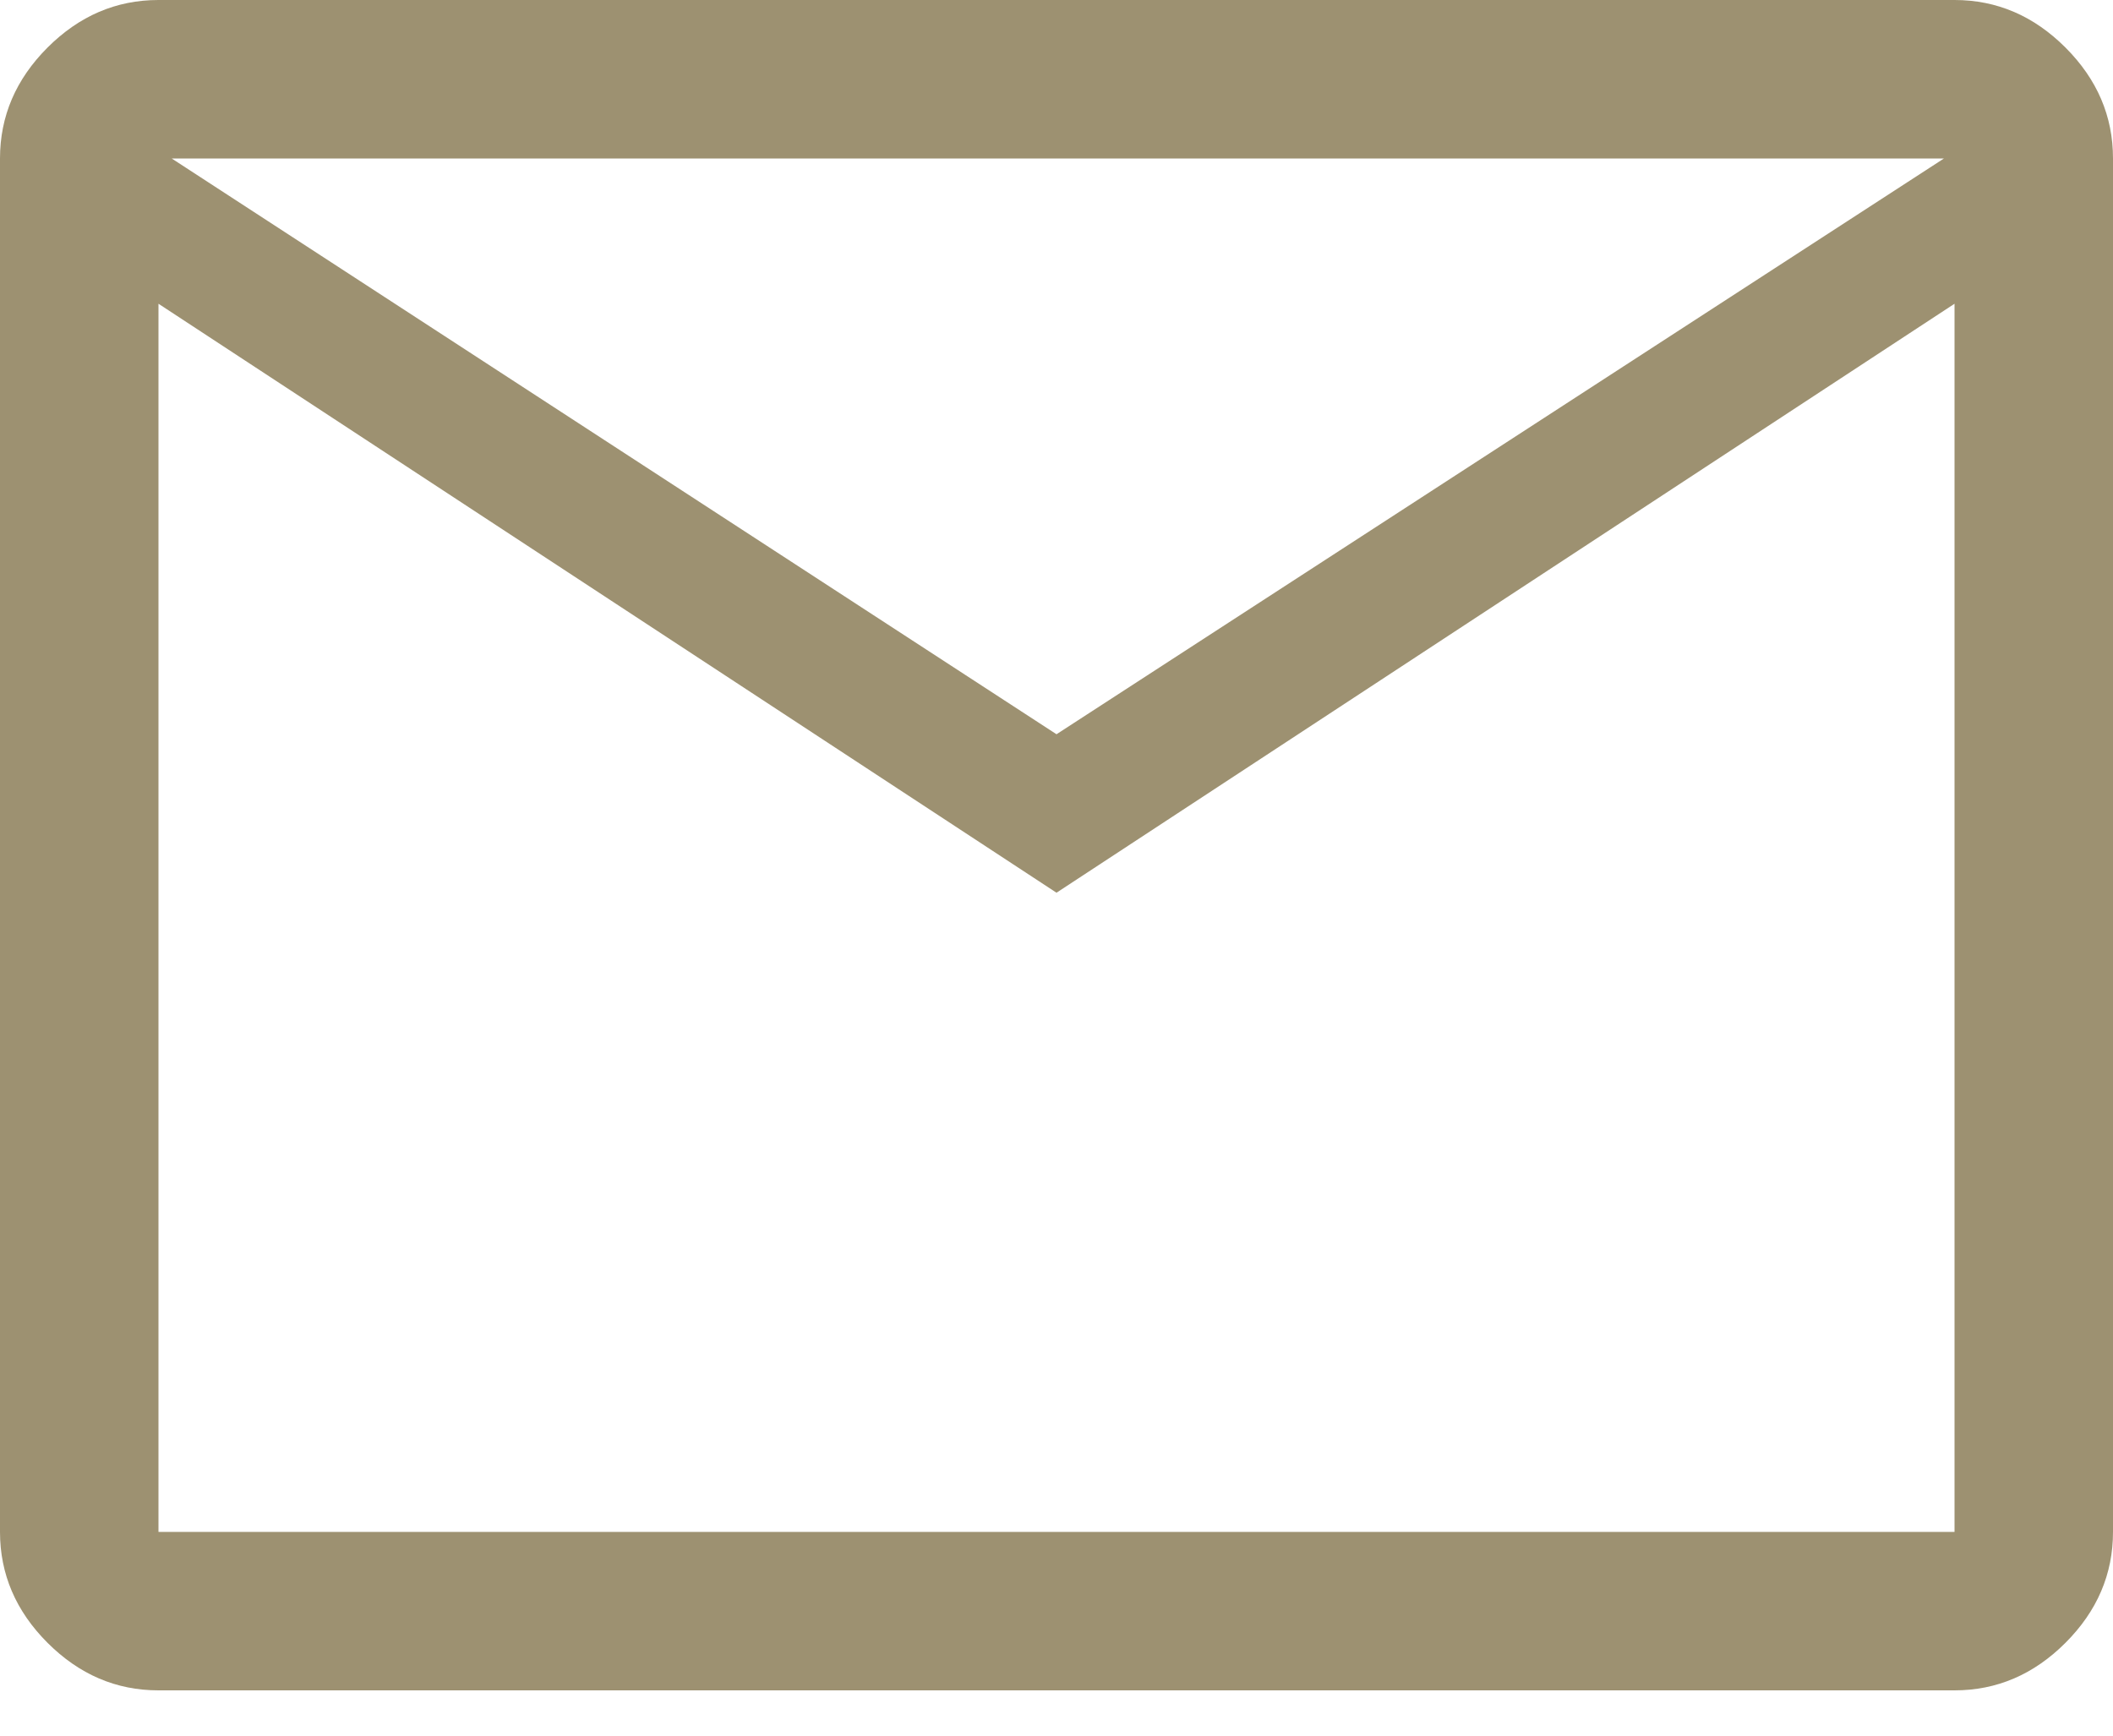<svg width="28" height="23" viewBox="0 0 28 23" fill="none" xmlns="http://www.w3.org/2000/svg">
<path d="M2.1 22.4C1.54 22.4 1.05 22.19 0.63 21.77C0.21 21.35 0 20.86 0 20.3V2.1C0 1.54 0.21 1.05 0.63 0.63C1.05 0.21 1.54 0 2.1 0H25.9C26.46 0 26.95 0.21 27.37 0.63C27.79 1.05 28 1.54 28 2.1V20.3C28 20.86 27.79 21.35 27.37 21.77C26.95 22.19 26.46 22.4 25.9 22.4H2.1ZM14 11.83L2.1 4.025V20.3H25.9V4.025L14 11.83ZM14 9.73L25.76 2.1H2.275L14 9.73ZM2.1 4.025V2.1V20.3V4.025Z" fill="#9D9171"/>
</svg>
